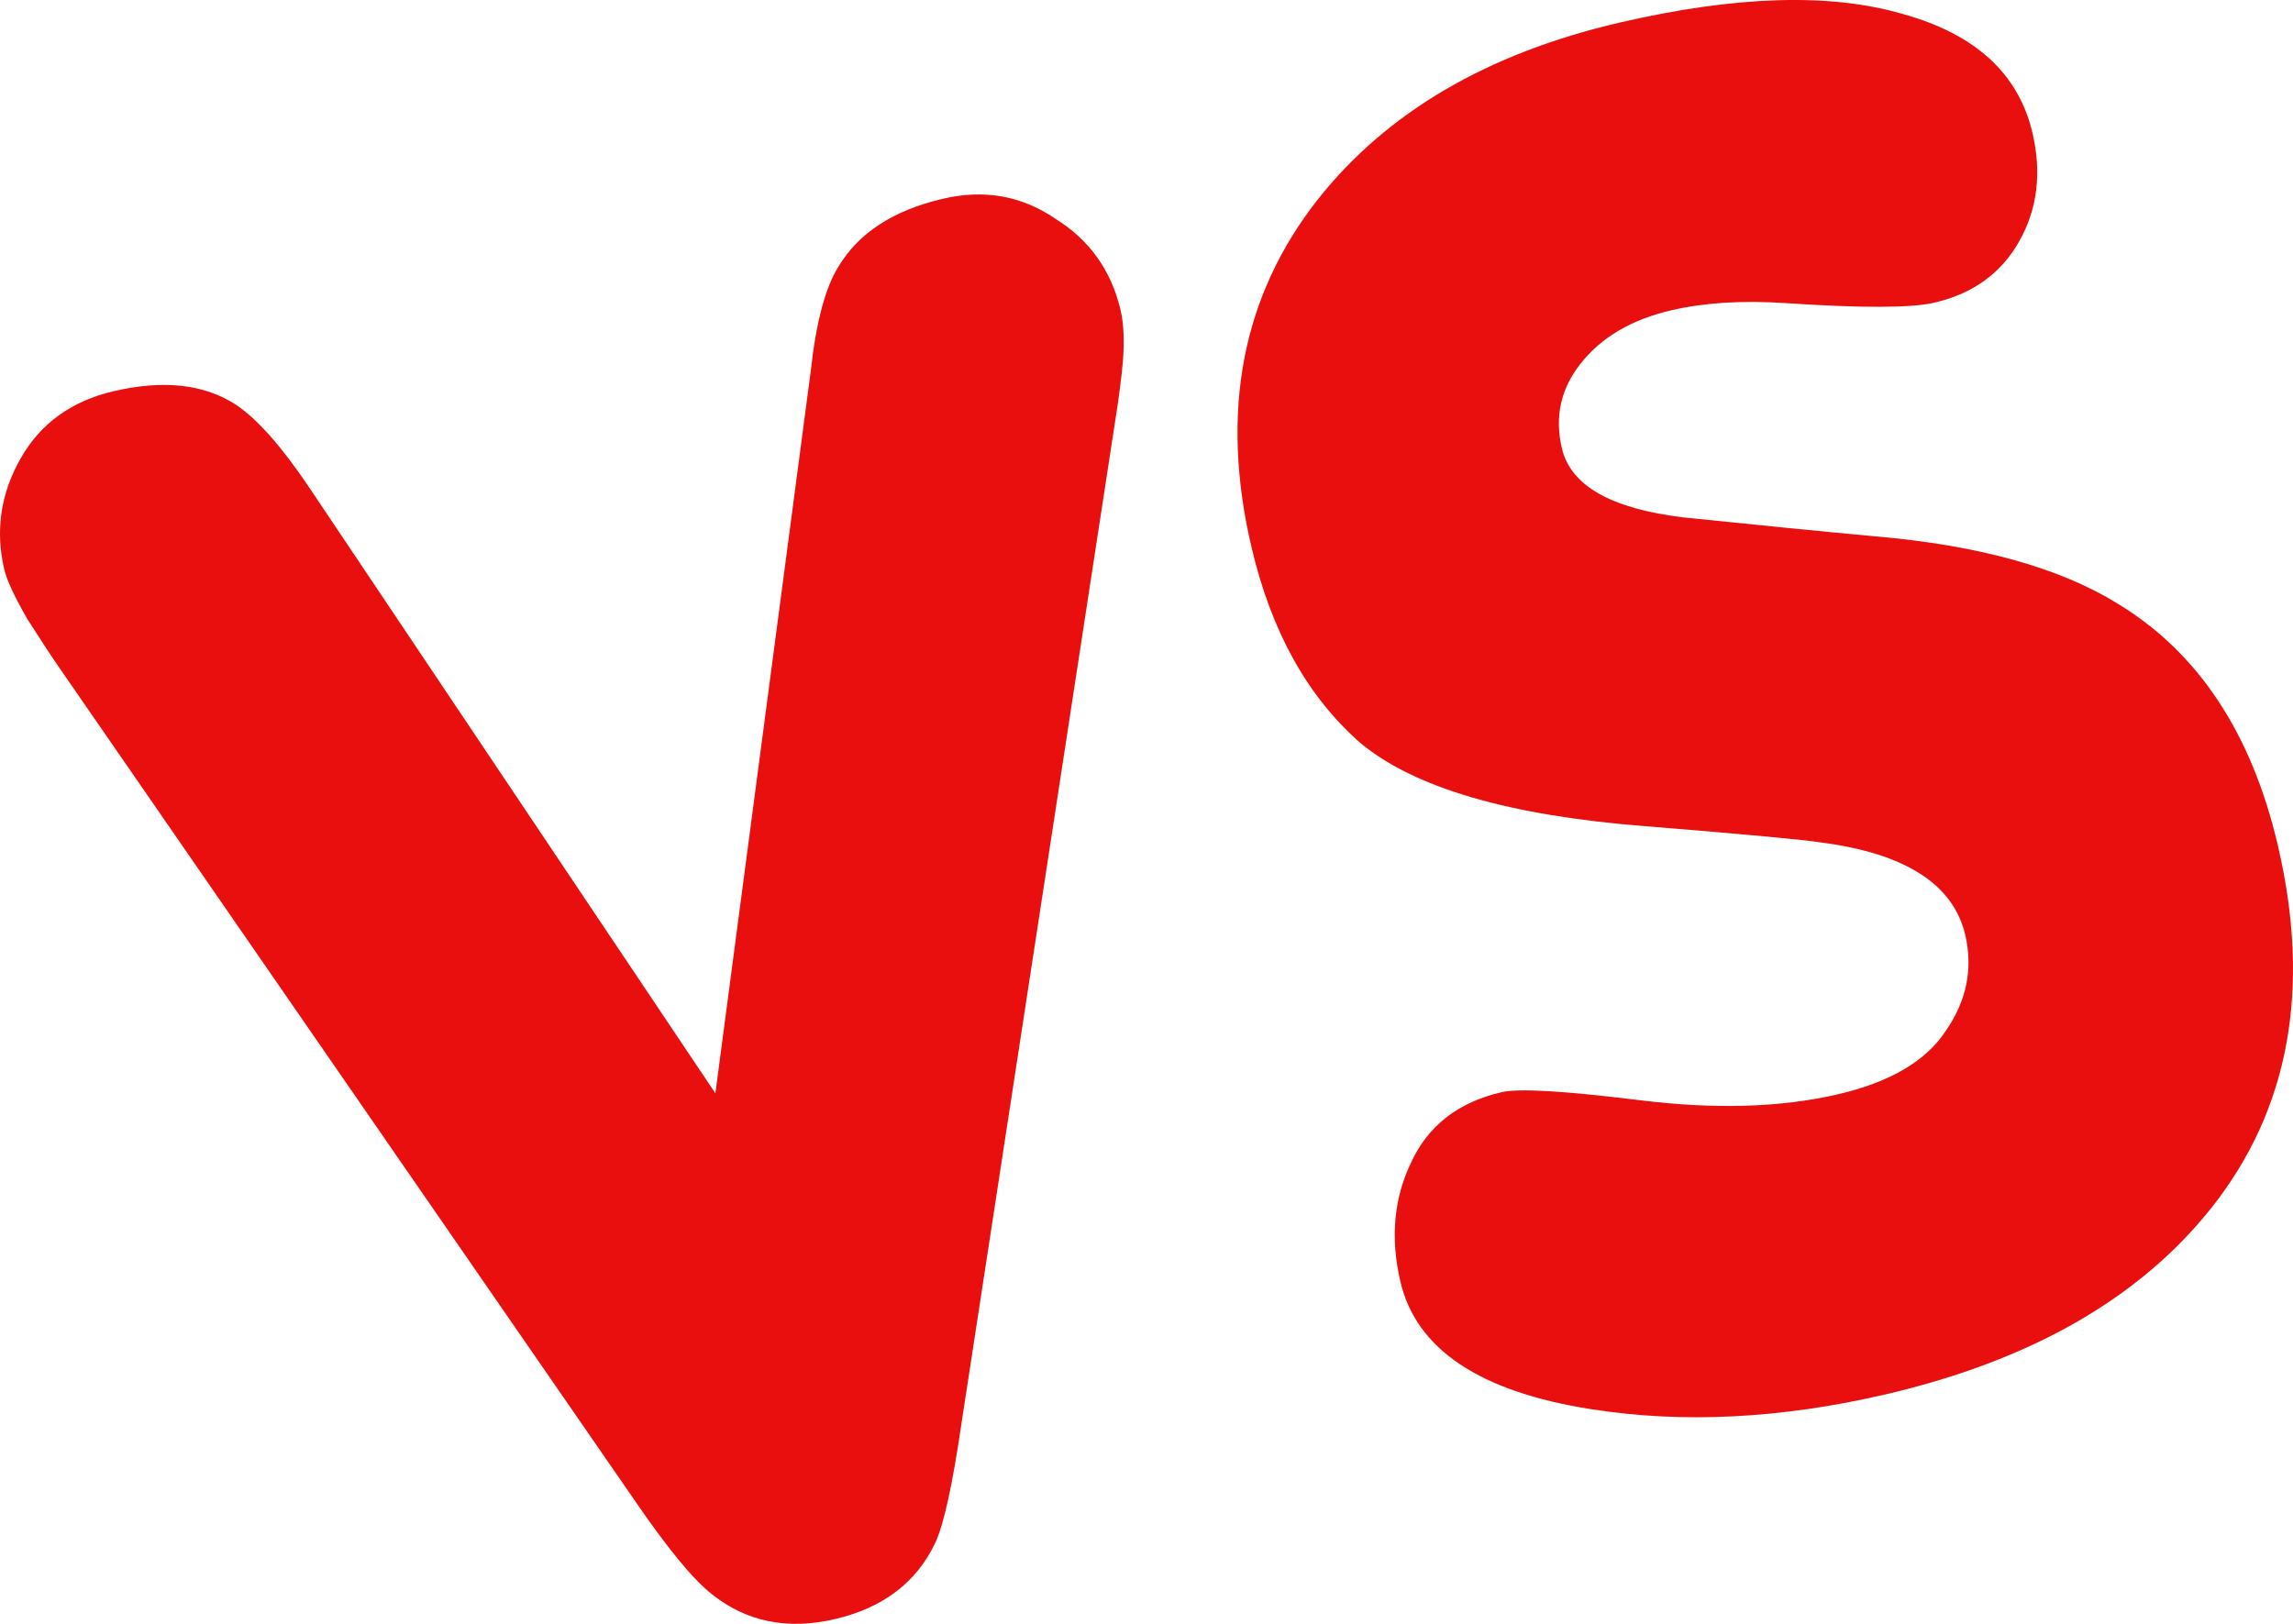 <svg width="72" height="51" viewBox="0 0 72 51" fill="none" xmlns="http://www.w3.org/2000/svg">
<path d="M25.459 11.641C25.625 10.124 25.913 9.038 26.321 8.384C26.955 7.317 28.052 6.603 29.612 6.241C30.906 5.94 32.078 6.148 33.128 6.863C34.208 7.532 34.894 8.492 35.187 9.743C35.284 10.16 35.309 10.693 35.26 11.344C35.203 11.957 35.117 12.616 35.001 13.323L30.189 44.714C29.912 46.616 29.64 47.858 29.375 48.439C28.786 49.695 27.73 50.5 26.208 50.853C24.724 51.198 23.439 50.936 22.353 50.069C21.763 49.607 20.95 48.617 19.912 47.099L1.889 21.009C1.648 20.665 1.305 20.145 0.862 19.449C0.456 18.744 0.213 18.221 0.133 17.88C-0.151 16.667 0.019 15.508 0.644 14.404C1.268 13.3 2.247 12.593 3.579 12.284C5.139 11.922 6.417 12.065 7.411 12.713C8.077 13.158 8.84 14.02 9.702 15.299L22.463 34.337L25.459 11.641Z" fill="#EA0F0F"/>
<path d="M47.154 34.301C47.687 34.177 49.131 34.262 51.487 34.554C53.843 34.846 55.915 34.785 57.704 34.37C59.341 33.99 60.47 33.328 61.092 32.384C61.752 31.432 61.957 30.425 61.709 29.364C61.336 27.772 59.826 26.803 57.177 26.459C56.676 26.376 54.83 26.205 51.64 25.946C47.389 25.614 44.416 24.745 42.723 23.34C41.059 21.888 39.917 19.835 39.296 17.181C38.302 12.936 38.996 9.298 41.376 6.268C43.544 3.526 46.702 1.674 50.85 0.711C54.504 -0.137 57.473 -0.227 59.756 0.442C62.031 1.073 63.385 2.318 63.82 4.175C64.112 5.426 63.976 6.557 63.41 7.567C62.844 8.578 61.952 9.225 60.734 9.507C60.011 9.675 58.446 9.679 56.041 9.518C54.697 9.43 53.51 9.506 52.483 9.744C51.227 10.036 50.275 10.597 49.626 11.426C49.007 12.21 48.812 13.094 49.043 14.08C49.318 15.255 50.591 15.978 52.862 16.25C55.124 16.485 57.116 16.682 58.839 16.841C62.114 17.12 64.667 17.826 66.497 18.96C69.023 20.492 70.698 23.021 71.523 26.546C72.579 31.057 71.882 34.855 69.434 37.941C67.171 40.785 63.755 42.737 59.188 43.797C55.915 44.557 52.841 44.711 49.966 44.259C46.468 43.712 44.47 42.378 43.973 40.255C43.654 38.89 43.764 37.646 44.303 36.521C44.834 35.359 45.784 34.619 47.154 34.301Z" fill="#EA0F0F"/>
</svg>

